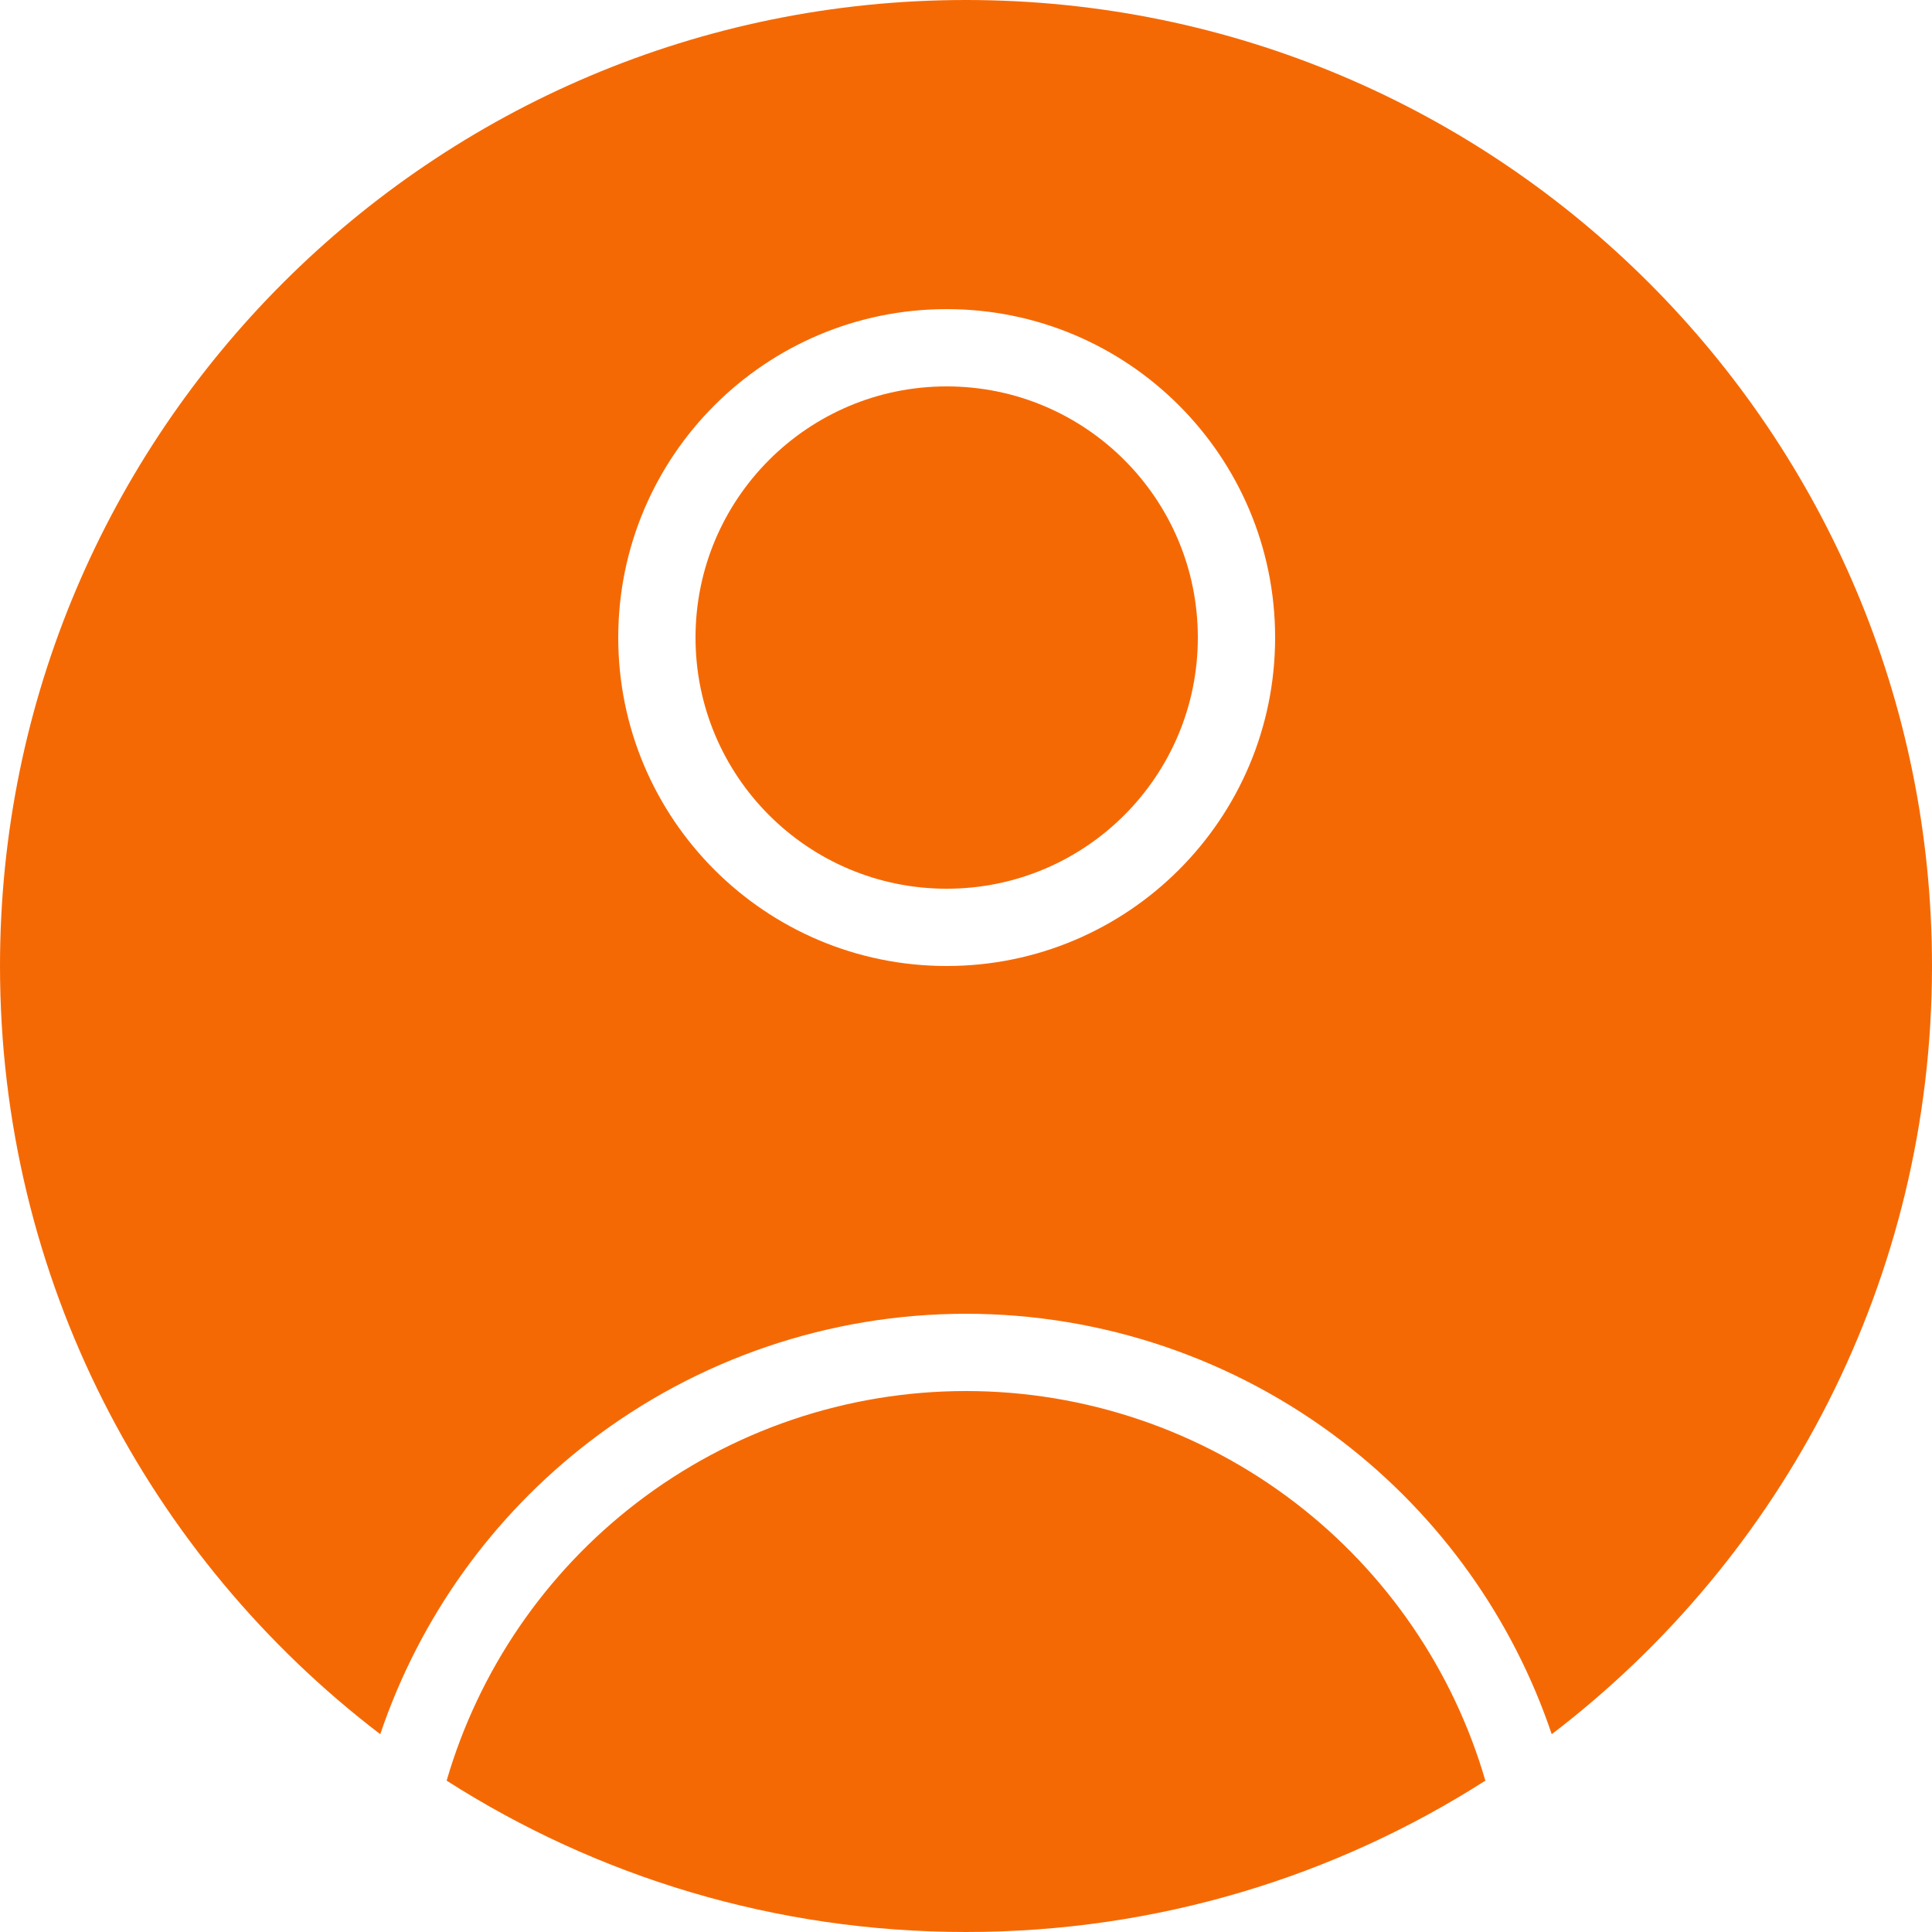 <svg width="50" height="50" viewBox="0 0 50 50" fill="none" xmlns="http://www.w3.org/2000/svg">
<path fill-rule="evenodd" clip-rule="evenodd" d="M0 25C0 11.193 11.193 0 25 0C38.807 0 50 11.193 50 25C50 33.107 46.141 40.313 40.159 44.881C39.147 41.882 37.264 39.243 34.74 37.306C31.946 35.162 28.522 34 25 34C21.478 34 18.054 35.162 15.26 37.306C12.736 39.243 10.854 41.882 9.841 44.881C3.859 40.313 0 33.107 0 25ZM33.523 38.893C35.887 40.707 37.609 43.227 38.441 46.083C34.559 48.563 29.948 50 25 50C20.052 50 15.441 48.563 11.559 46.083C12.391 43.227 14.113 40.707 16.477 38.893C18.922 37.017 21.918 36 25 36C28.082 36 31.078 37.017 33.523 38.893ZM18 16.5C18 12.91 20.91 10 24.5 10C28.09 10 31 12.91 31 16.5C31 20.09 28.09 23 24.5 23C20.91 23 18 20.09 18 16.5ZM24.5 8C19.806 8 16 11.806 16 16.5C16 21.194 19.806 25 24.5 25C29.194 25 33 21.194 33 16.5C33 11.806 29.194 8 24.5 8Z" fill="#F56904"/>
</svg>
